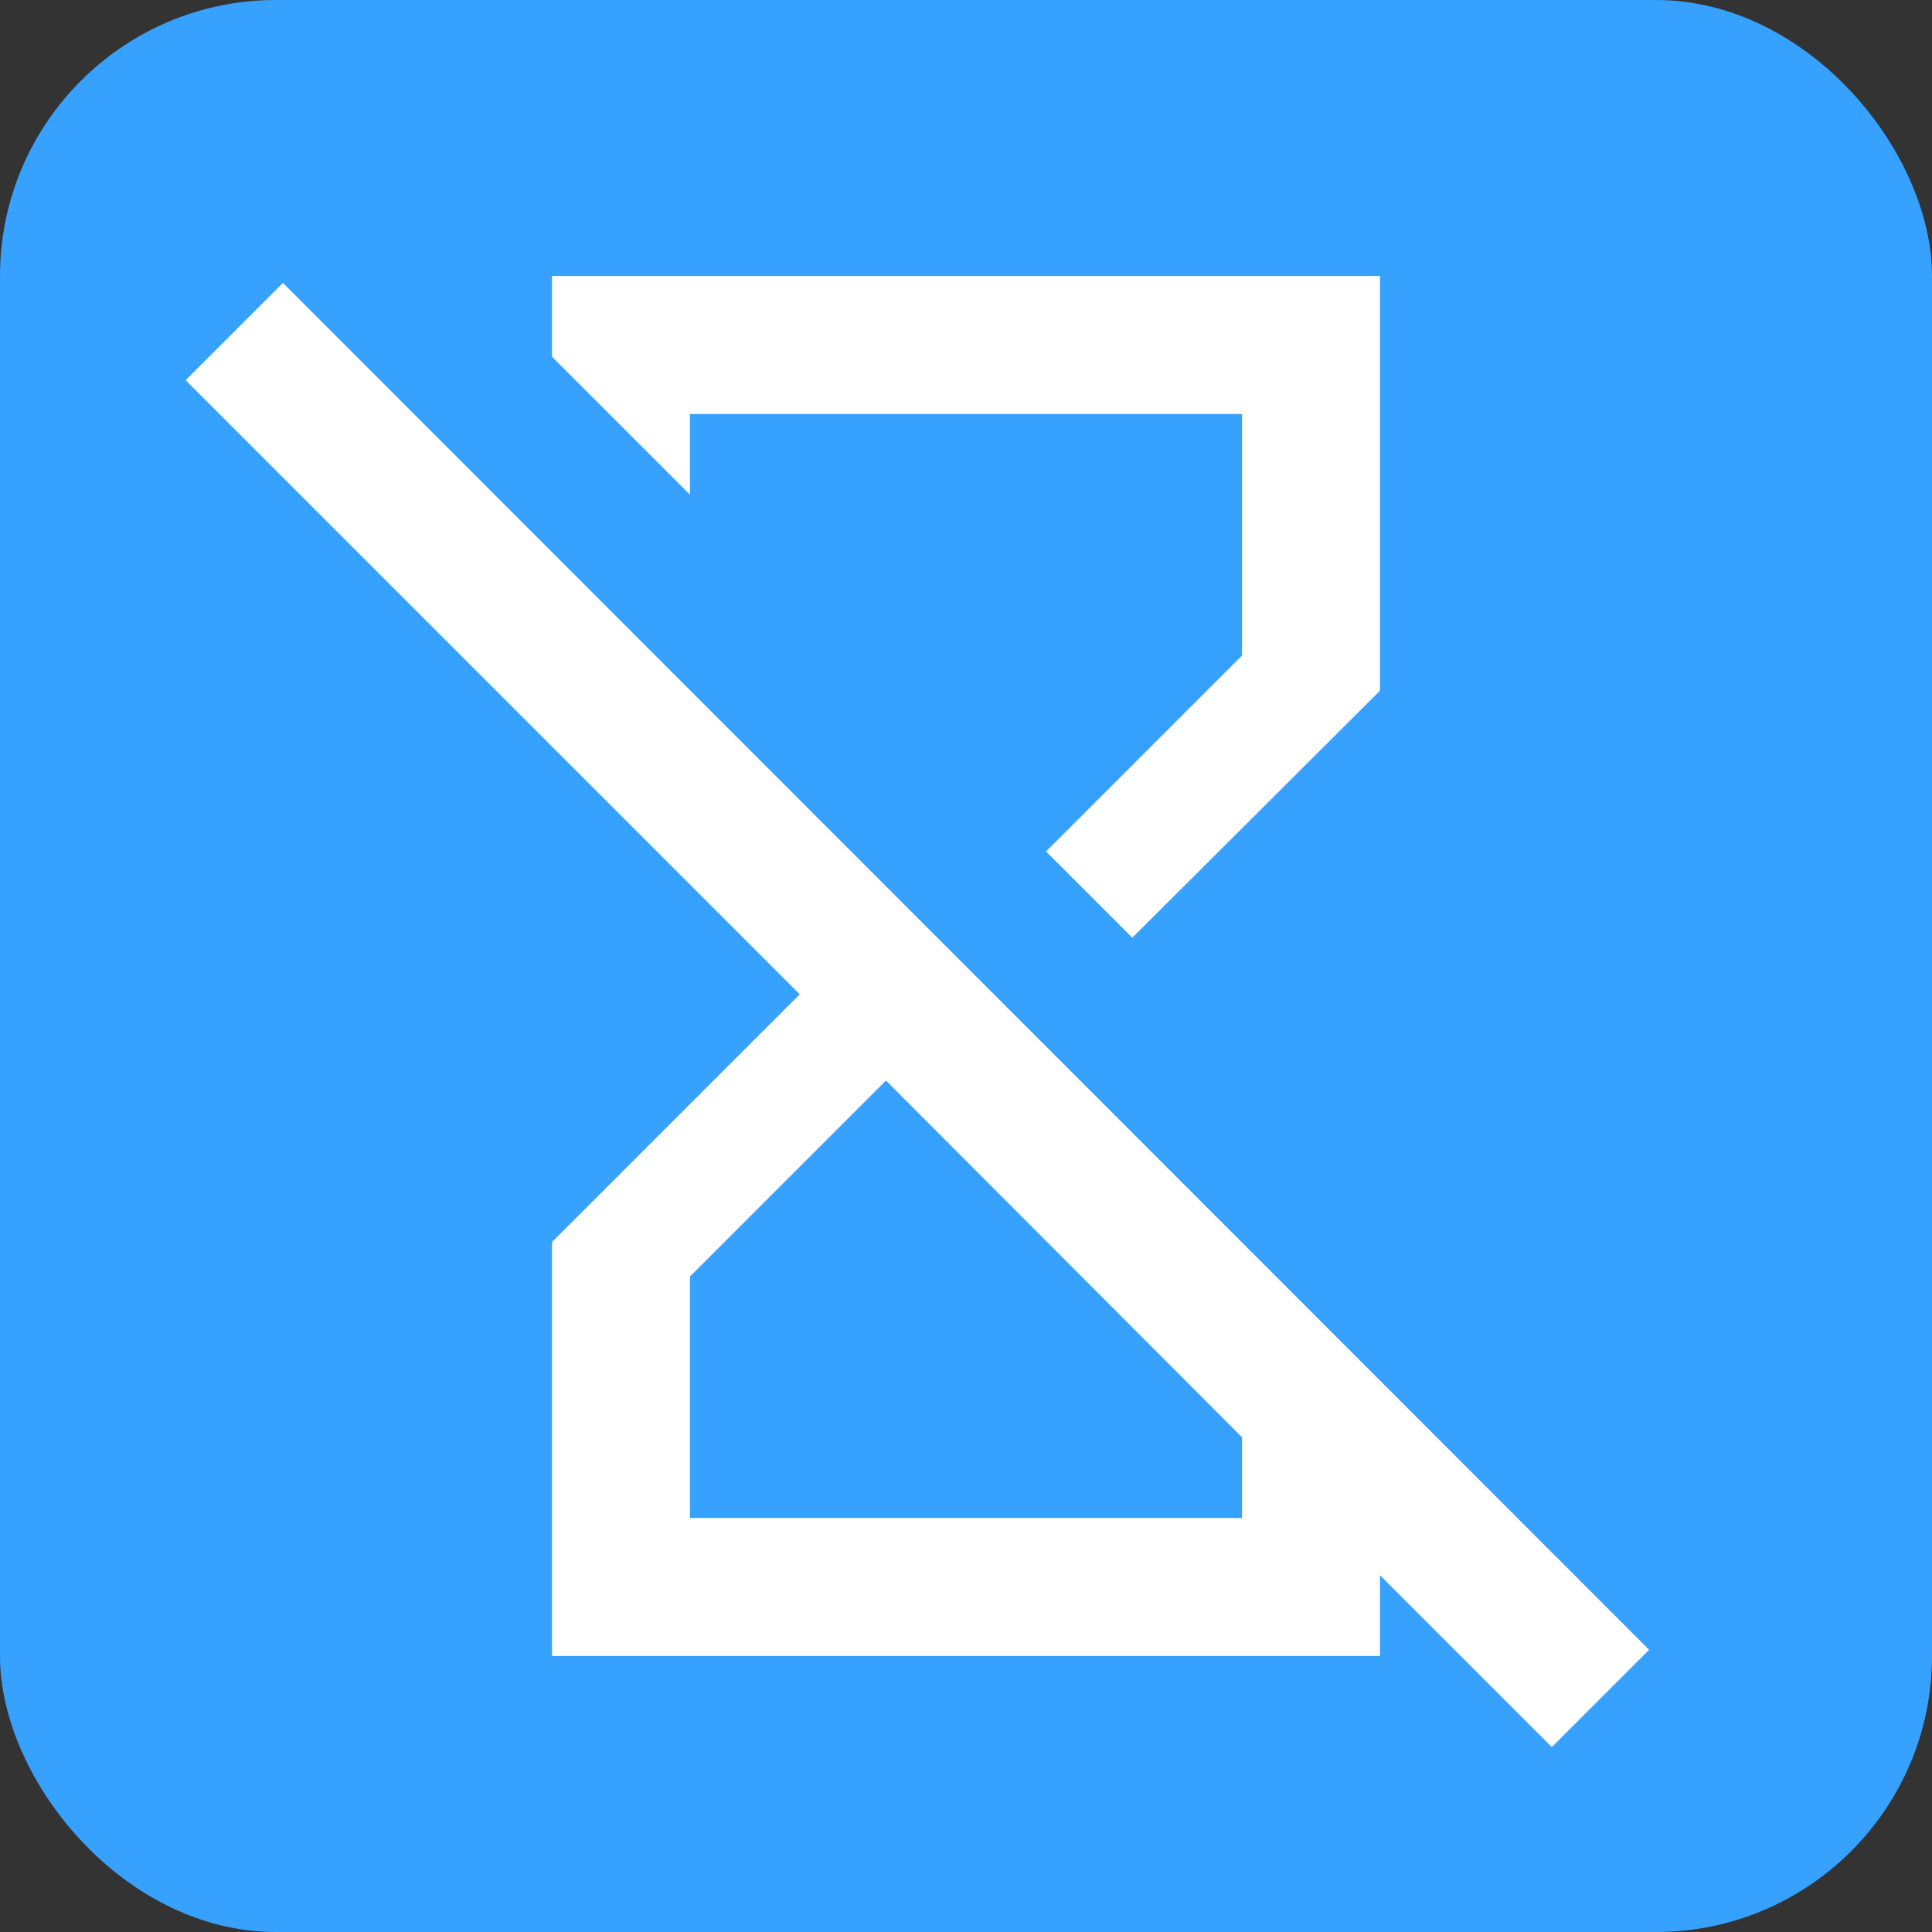 <?xml version="1.0" encoding="utf-8"?>
<svg viewBox="-2 -2 28 28" width="28" height="28" fill="black" xmlns="http://www.w3.org/2000/svg">
  <rect x="-2" y="-2" width="28" height="28" fill="#333333" stroke="none"/>
  <rect style="fill: rgb(54, 161, 255);" x="-2" y="-2" width="28" height="28" rx="4" ry="4"/>
  <g style="fill: rgb(255, 255, 255);">
    <polygon points="8,4 16,4 16,7.5 13.16,10.34 14.41,11.59 18,8.01 17.99,8 18,8 18,2 6,2 6,3.17 8,5.17"/>
    <path d="M2.1,2.1L0.69,3.51l8.9,8.9L6,16l0.01,0.01H6V22h12v-1.17l2.49,2.49l1.41-1.41L2.1,2.1z M16,20H8v-3.5l2.84-2.84L16,18.83 V20z"/>
  </g>
</svg>
